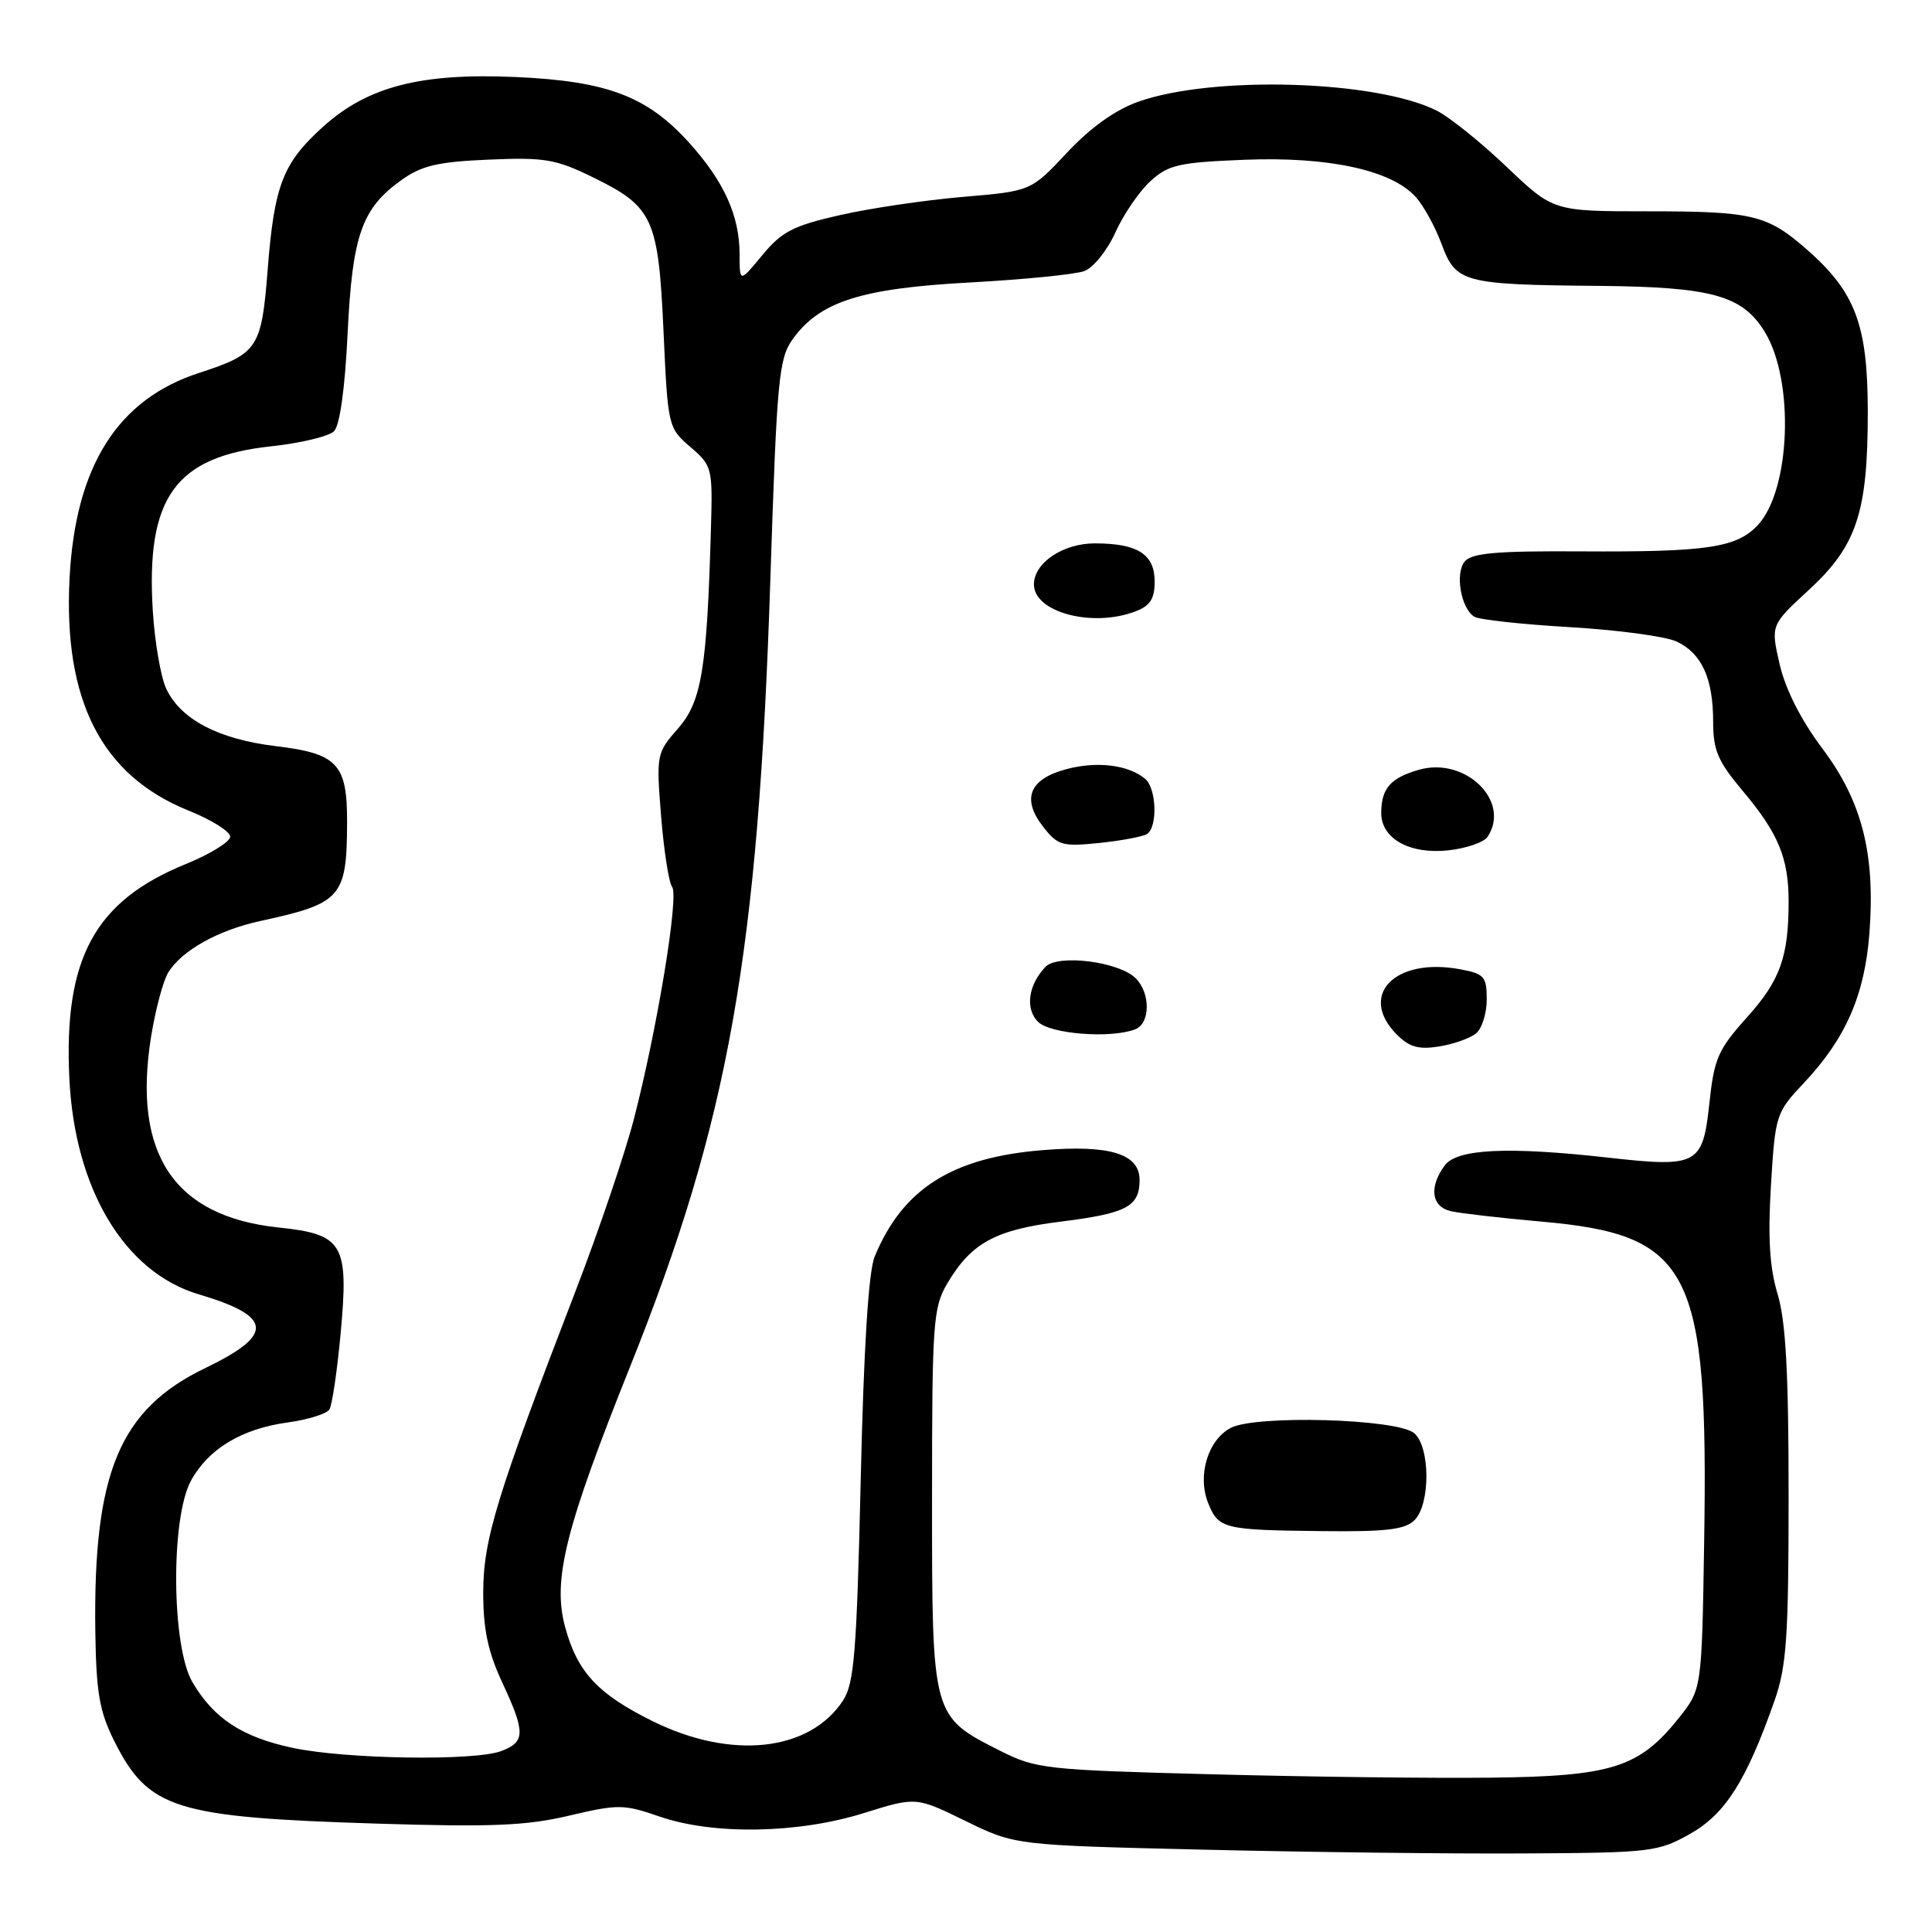 <?xml version="1.0" encoding="UTF-8" standalone="no"?>
<!DOCTYPE svg PUBLIC "-//W3C//DTD SVG 1.1//EN" "http://www.w3.org/Graphics/SVG/1.1/DTD/svg11.dtd" >
<svg xmlns="http://www.w3.org/2000/svg" xmlns:xlink="http://www.w3.org/1999/xlink" version="1.1" viewBox="0 0 256 256">
 <g >
 <path fill="currentColor"
d=" M 223.94 243.00 C 228.62 240.36 231.40 235.97 235.14 225.33 C 236.73 220.81 237.00 216.92 237.00 198.18 C 237.00 181.89 236.63 175.08 235.54 171.47 C 234.48 167.94 234.24 164.00 234.66 157.06 C 235.23 147.70 235.33 147.42 239.02 143.50 C 244.57 137.61 247.09 131.85 247.71 123.62 C 248.50 113.11 246.73 106.16 241.44 99.14 C 238.64 95.40 236.59 91.36 235.82 88.05 C 234.62 82.83 234.62 82.83 239.68 78.17 C 246.05 72.30 247.50 67.88 247.49 54.50 C 247.48 43.05 245.85 38.71 239.45 33.09 C 234.17 28.46 232.28 28.00 218.35 28.00 C 205.83 28.00 205.83 28.00 199.66 22.13 C 196.27 18.89 192.11 15.55 190.41 14.68 C 182.42 10.63 160.71 9.97 150.82 13.48 C 147.76 14.57 144.50 16.90 141.38 20.23 C 136.61 25.33 136.61 25.33 127.56 26.09 C 122.58 26.52 115.24 27.60 111.26 28.51 C 105.10 29.91 103.57 30.70 101.01 33.81 C 98.00 37.46 98.00 37.46 98.00 33.70 C 98.00 28.61 95.95 24.06 91.35 18.95 C 85.78 12.77 80.51 10.76 68.43 10.21 C 55.77 9.64 48.73 11.45 42.81 16.79 C 37.48 21.60 36.34 24.54 35.47 35.71 C 34.65 46.18 34.19 46.87 26.36 49.42 C 15.58 52.92 10.00 61.76 9.22 76.55 C 8.37 92.83 13.46 102.77 25.00 107.41 C 28.03 108.63 30.50 110.18 30.50 110.86 C 30.50 111.54 27.84 113.18 24.60 114.50 C 12.55 119.40 8.42 127.01 9.19 142.90 C 9.90 157.59 16.50 168.59 26.35 171.51 C 36.16 174.42 36.38 176.85 27.25 181.25 C 15.83 186.75 12.34 195.09 12.63 216.23 C 12.75 224.29 13.18 226.77 15.13 230.68 C 19.67 239.72 23.11 240.80 50.00 241.64 C 65.11 242.11 69.77 241.92 75.42 240.58 C 81.91 239.05 82.65 239.06 87.42 240.71 C 94.54 243.16 105.72 242.97 114.44 240.25 C 121.38 238.08 121.38 238.08 127.94 241.29 C 134.50 244.50 134.50 244.50 159.50 245.09 C 173.25 245.42 192.38 245.65 202.00 245.59 C 218.73 245.50 219.70 245.39 223.94 243.00 Z  M 160.50 235.10 C 138.57 234.53 137.27 234.38 132.55 232.00 C 123.46 227.41 123.50 227.55 123.50 198.68 C 123.50 175.30 123.64 173.26 125.50 170.10 C 128.69 164.69 131.87 162.95 140.56 161.87 C 149.29 160.78 151.00 159.88 151.00 156.35 C 151.00 152.89 147.07 151.67 138.15 152.40 C 126.15 153.37 119.62 157.51 115.90 166.50 C 115.08 168.48 114.45 178.56 114.05 196.09 C 113.52 218.92 113.19 223.06 111.71 225.32 C 107.28 232.08 96.95 233.22 86.55 228.10 C 79.24 224.50 76.51 221.58 74.89 215.62 C 73.18 209.37 74.88 202.59 83.51 181.04 C 96.57 148.43 100.47 126.50 102.08 76.64 C 102.94 50.25 103.19 47.55 105.01 44.98 C 108.58 39.97 114.06 38.21 128.50 37.43 C 135.65 37.04 142.48 36.36 143.68 35.92 C 144.88 35.47 146.73 33.17 147.79 30.80 C 148.86 28.44 150.93 25.39 152.41 24.03 C 154.80 21.84 156.16 21.52 164.91 21.17 C 176.01 20.73 184.36 22.53 187.57 26.08 C 188.63 27.24 190.18 30.07 191.02 32.34 C 192.91 37.46 193.88 37.72 211.78 37.88 C 226.86 38.02 230.90 39.14 233.86 44.01 C 237.80 50.48 237.26 64.97 232.90 69.60 C 230.10 72.58 226.16 73.16 209.48 73.06 C 198.34 72.99 195.02 73.28 194.09 74.39 C 192.77 75.98 193.58 80.62 195.36 81.72 C 195.98 82.11 201.67 82.73 208.00 83.10 C 214.32 83.47 220.69 84.32 222.14 85.00 C 225.48 86.55 227.00 89.87 227.00 95.62 C 227.00 99.42 227.62 100.88 230.94 104.82 C 235.64 110.42 237.00 113.69 237.00 119.44 C 237.00 126.80 235.88 129.92 231.47 134.82 C 227.64 139.09 227.13 140.24 226.49 146.29 C 225.62 154.35 224.92 154.72 213.16 153.40 C 199.79 151.90 193.04 152.22 191.42 154.44 C 189.32 157.32 189.67 159.89 192.25 160.49 C 193.49 160.77 198.85 161.39 204.16 161.86 C 224.10 163.61 226.39 168.09 225.81 204.30 C 225.50 223.82 225.50 223.82 222.44 227.66 C 217.20 234.22 213.57 235.37 197.51 235.55 C 189.80 235.64 173.15 235.44 160.50 235.10 Z  M 187.43 201.43 C 189.56 199.30 189.52 191.68 187.37 189.89 C 185.08 187.99 166.35 187.46 163.07 189.21 C 160.03 190.82 158.62 195.56 160.10 199.20 C 161.48 202.58 162.15 202.74 175.18 202.88 C 183.66 202.98 186.18 202.68 187.43 201.43 Z  M 195.59 136.93 C 196.37 136.28 197.00 134.26 197.00 132.42 C 197.00 129.41 196.67 129.03 193.51 128.44 C 184.81 126.80 179.89 131.89 185.11 137.11 C 186.75 138.75 188.00 139.10 190.70 138.66 C 192.61 138.35 194.81 137.57 195.59 136.93 Z  M 150.42 136.39 C 152.43 135.62 152.47 131.61 150.49 129.63 C 148.27 127.41 140.16 126.39 138.52 128.12 C 136.24 130.53 135.82 133.67 137.54 135.39 C 139.16 137.02 147.17 137.64 150.42 136.39 Z  M 197.13 110.86 C 200.22 106.13 194.15 100.24 188.01 102.00 C 184.25 103.08 183.04 104.46 183.02 107.69 C 182.99 111.10 186.75 113.22 191.87 112.68 C 194.28 112.42 196.65 111.61 197.13 110.86 Z  M 151.97 110.52 C 153.42 109.62 153.25 104.46 151.74 103.20 C 149.49 101.33 145.35 100.83 141.25 101.93 C 136.35 103.25 135.33 105.88 138.27 109.61 C 140.16 112.02 140.78 112.20 145.64 111.70 C 148.56 111.40 151.41 110.86 151.97 110.52 Z  M 150.43 81.02 C 152.40 80.28 153.00 79.35 153.00 77.06 C 153.00 73.44 150.74 72.00 145.07 72.00 C 140.84 72.00 137.00 74.59 137.00 77.44 C 137.00 81.13 144.74 83.19 150.43 81.02 Z  M 38.72 231.59 C 32.07 230.16 28.33 227.71 25.50 222.90 C 22.72 218.18 22.60 201.15 25.30 196.21 C 27.61 191.98 32.02 189.32 38.14 188.48 C 40.81 188.11 43.29 187.34 43.65 186.76 C 44.01 186.18 44.68 181.63 45.14 176.65 C 46.23 164.80 45.49 163.55 36.92 162.65 C 23.08 161.20 17.54 152.93 20.01 137.42 C 20.59 133.82 21.61 129.98 22.28 128.88 C 24.07 125.95 28.89 123.25 34.53 122.03 C 45.26 119.70 45.96 118.91 45.99 108.94 C 46.01 101.22 44.72 99.85 36.56 98.87 C 28.94 97.95 23.96 95.34 22.03 91.27 C 21.31 89.75 20.51 85.12 20.25 81.00 C 19.31 65.93 23.20 60.50 35.92 59.14 C 39.83 58.72 43.58 57.82 44.26 57.14 C 45.03 56.37 45.71 51.48 46.06 44.20 C 46.69 31.13 47.93 27.61 53.23 23.83 C 55.88 21.94 58.07 21.43 64.78 21.15 C 72.15 20.83 73.66 21.09 78.56 23.49 C 86.54 27.39 87.24 28.91 87.92 43.92 C 88.49 56.52 88.54 56.70 91.47 59.22 C 94.37 61.71 94.44 61.98 94.20 70.14 C 93.67 88.70 92.97 92.96 89.84 96.53 C 86.99 99.78 86.95 99.98 87.60 108.17 C 87.97 112.75 88.63 116.96 89.06 117.52 C 89.99 118.70 87.09 136.31 84.00 148.26 C 82.83 152.79 79.36 163.03 76.29 171.00 C 65.81 198.21 64.04 203.99 64.03 211.00 C 64.02 215.84 64.66 218.87 66.51 222.85 C 69.64 229.56 69.63 230.81 66.43 232.02 C 62.90 233.37 45.74 233.10 38.72 231.59 Z "/>
</g>
</svg>